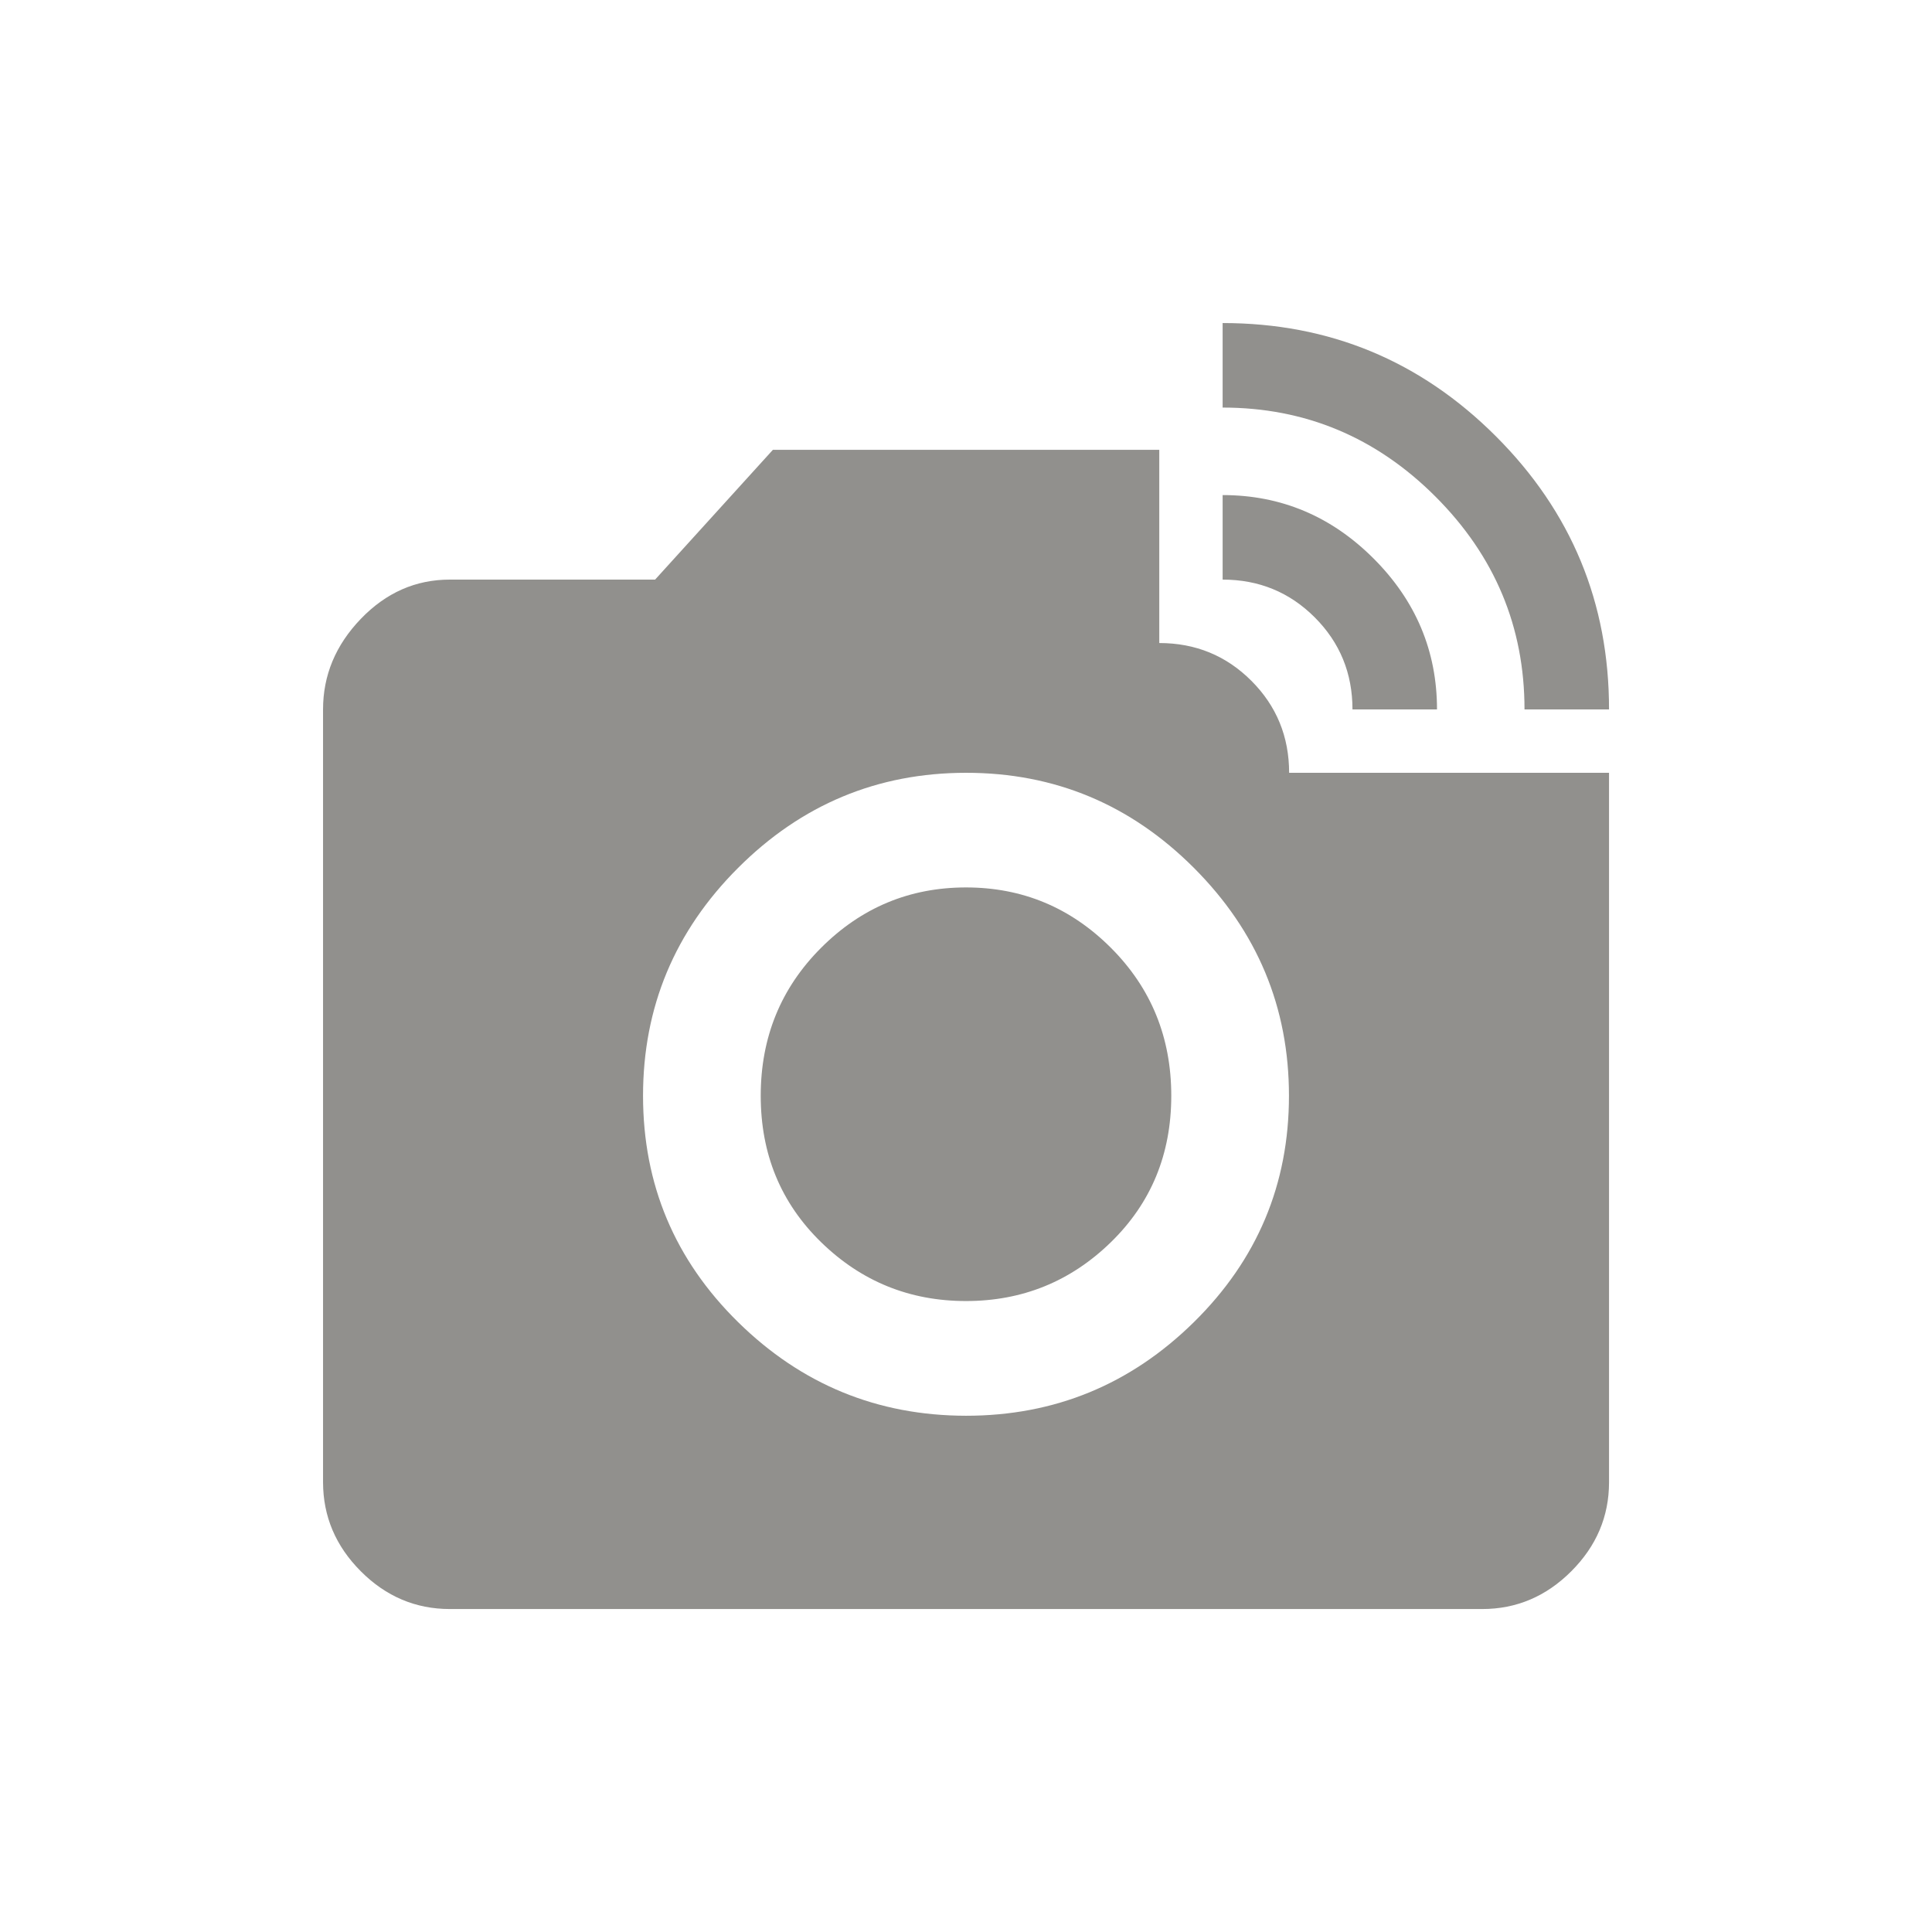 <!-- Generated by IcoMoon.io -->
<svg version="1.1" xmlns="http://www.w3.org/2000/svg" width="24" height="24" viewBox="0 0 24 24">
<title>linked_camera</title>
<path fill="#91908d" d="M15.188 7.2q0.675 0 1.144 0.469t0.469 1.144h1.050q0-1.087-0.788-1.875t-1.875-0.788v1.050zM12 17.587q1.65 0 2.831-1.163t1.181-2.812-1.181-2.831-2.831-1.181-2.831 1.181-1.181 2.831 1.181 2.812 2.831 1.163zM16.013 9.6h3.975v8.813q0 0.637-0.469 1.106t-1.106 0.469h-12.825q-0.638 0-1.106-0.469t-0.469-1.106v-9.6q0-0.637 0.469-1.125t1.106-0.488h2.55l1.463-1.612h4.8v2.4q0.675 0 1.144 0.469t0.469 1.144zM15.188 5.063v-1.050q1.987 0 3.394 1.406t1.406 3.394h-1.050q0-1.538-1.106-2.644t-2.644-1.106zM9.45 13.612q0-1.088 0.75-1.838t1.8-0.75 1.8 0.75 0.75 1.838-0.75 1.819-1.8 0.731-1.8-0.731-0.75-1.819z"></path>
</svg>
